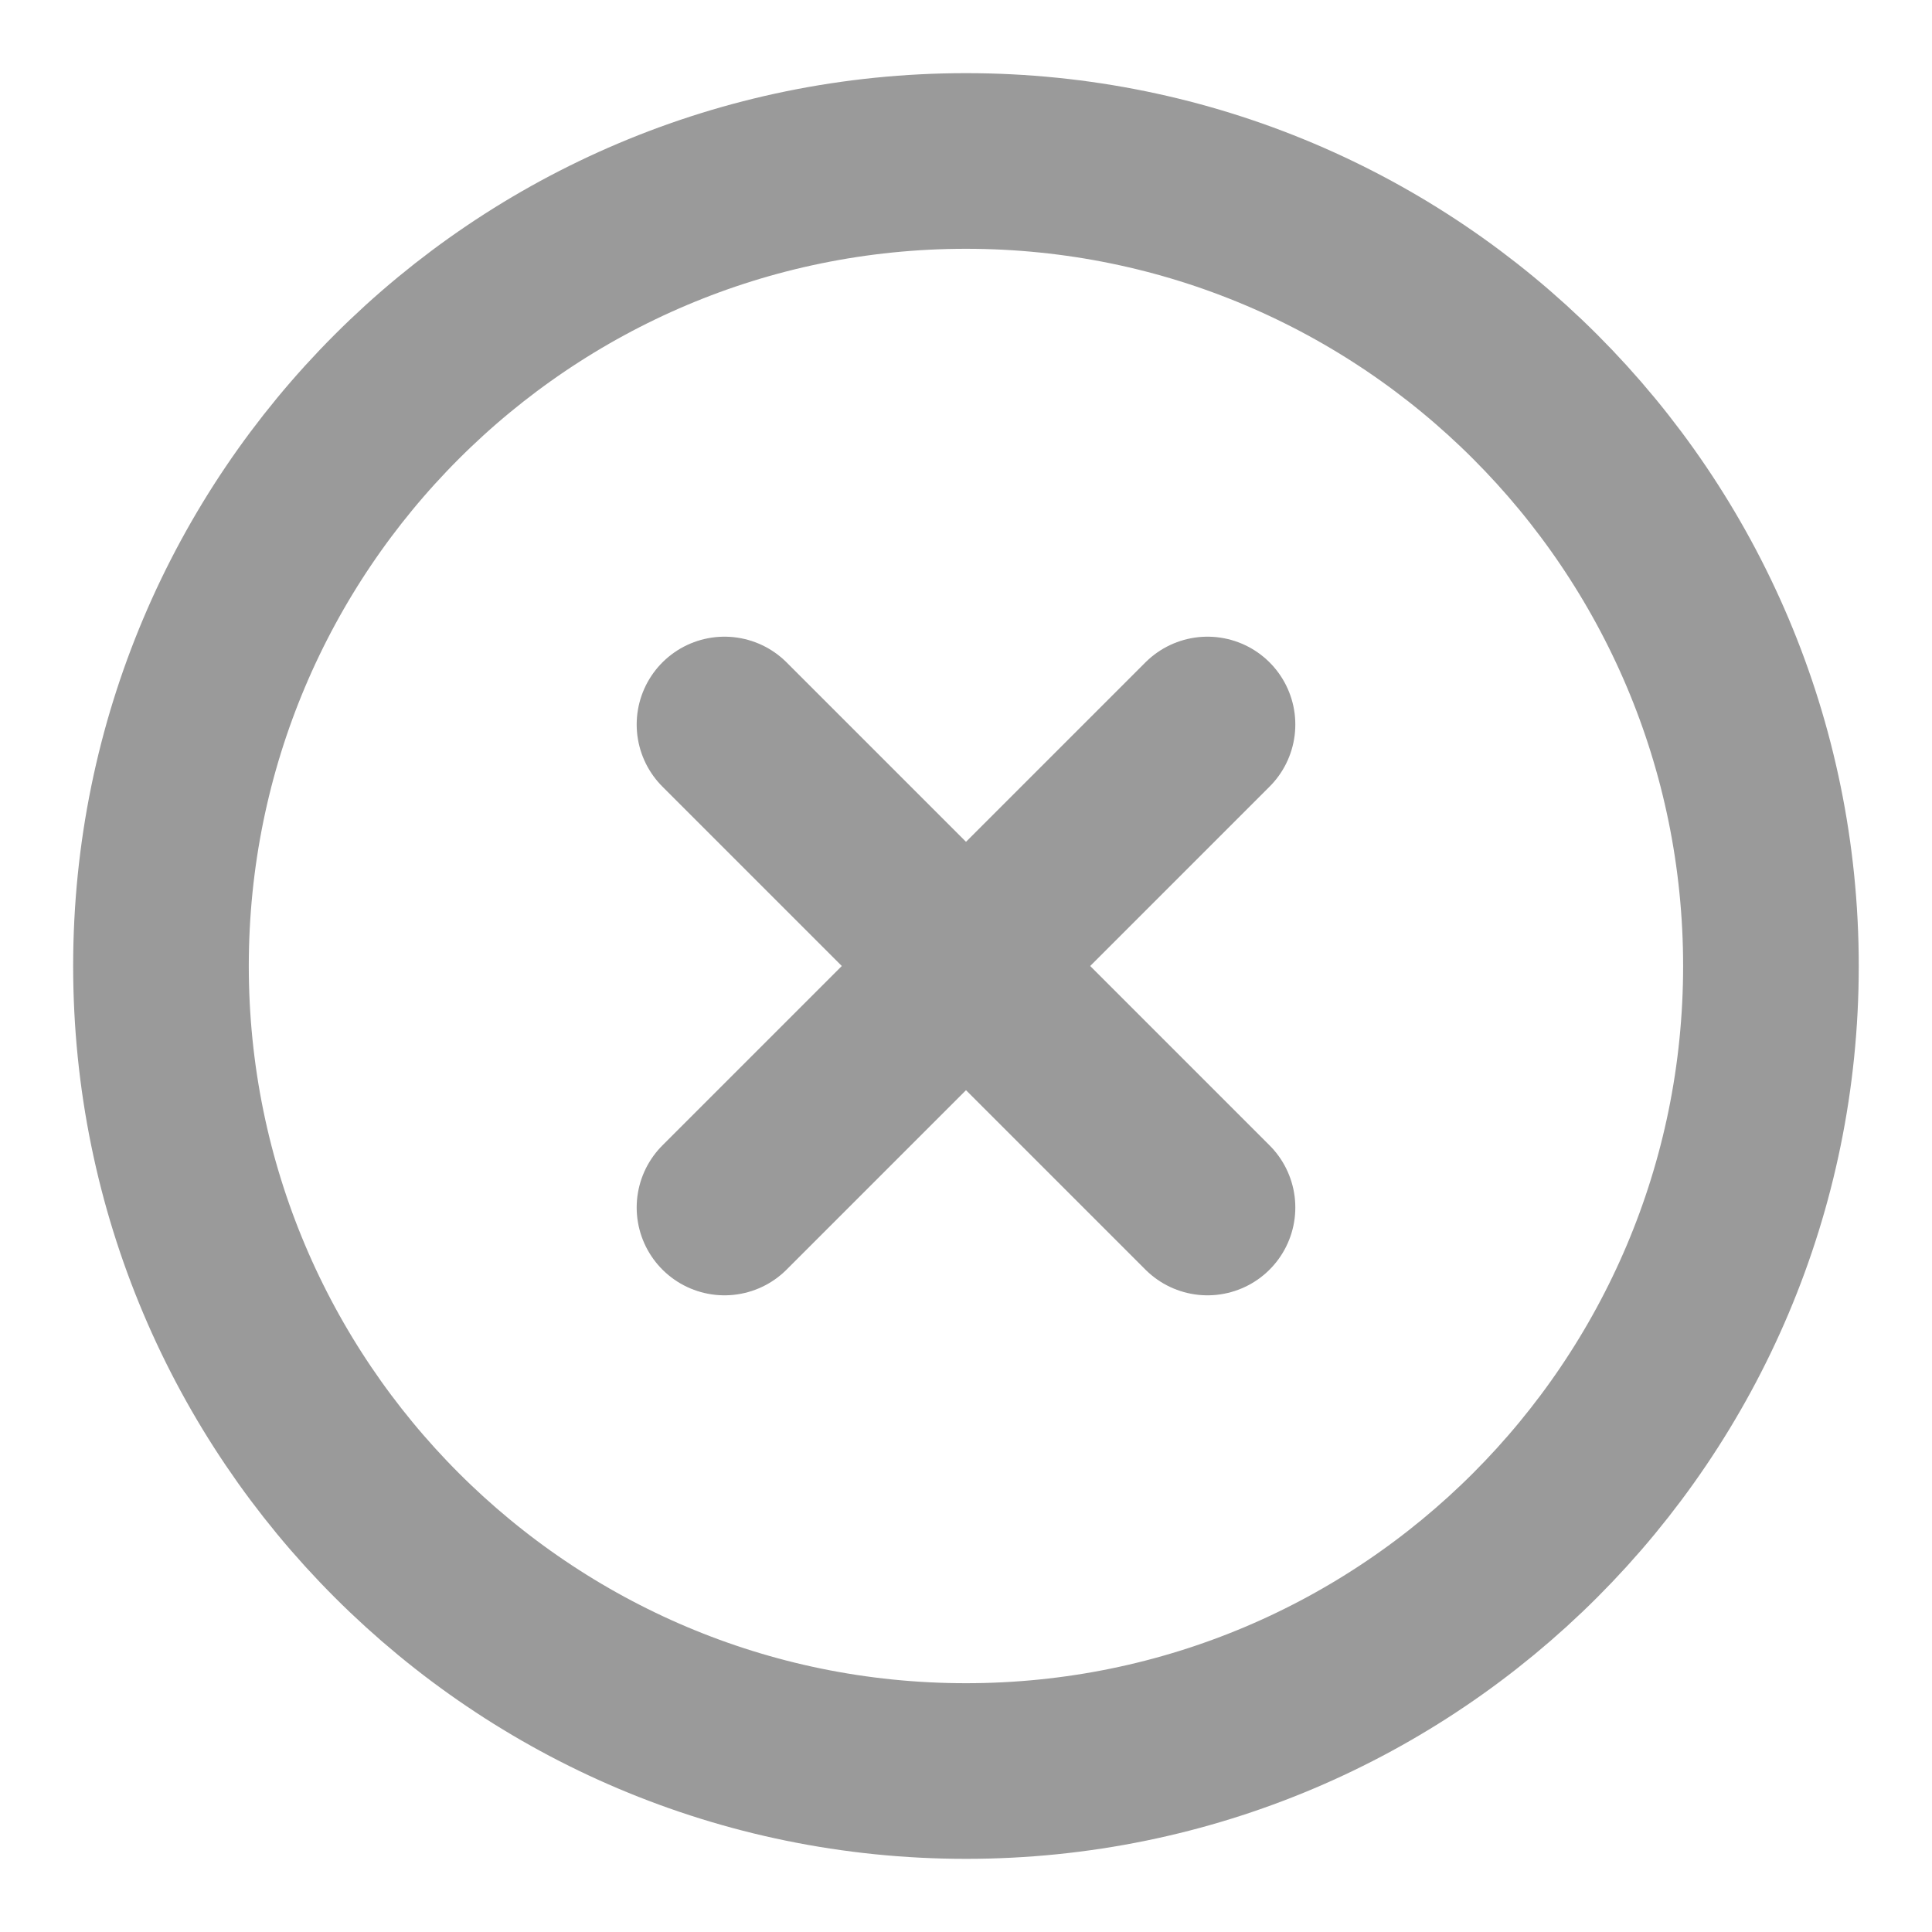 <svg width="22" height="22" viewBox="0 0 22 22" fill="none" xmlns="http://www.w3.org/2000/svg">
<path d="M11 20.167C16.062 20.167 20.166 16.063 20.166 11C20.166 5.937 16.062 1.833 11 1.833C5.937 1.833 1.833 5.937 1.833 11C1.833 16.063 5.937 20.167 11 20.167Z" stroke="#9A9A9A" stroke-width="2" stroke-linecap="round" stroke-linejoin="round"/>
<path d="M13.75 8.25L8.25 13.75" stroke="#9A9A9A" stroke-width="2" stroke-linecap="round" stroke-linejoin="round"/>
<path d="M8.25 8.25L13.75 13.75" stroke="#9A9A9A" stroke-width="2" stroke-linecap="round" stroke-linejoin="round"/>
</svg>
